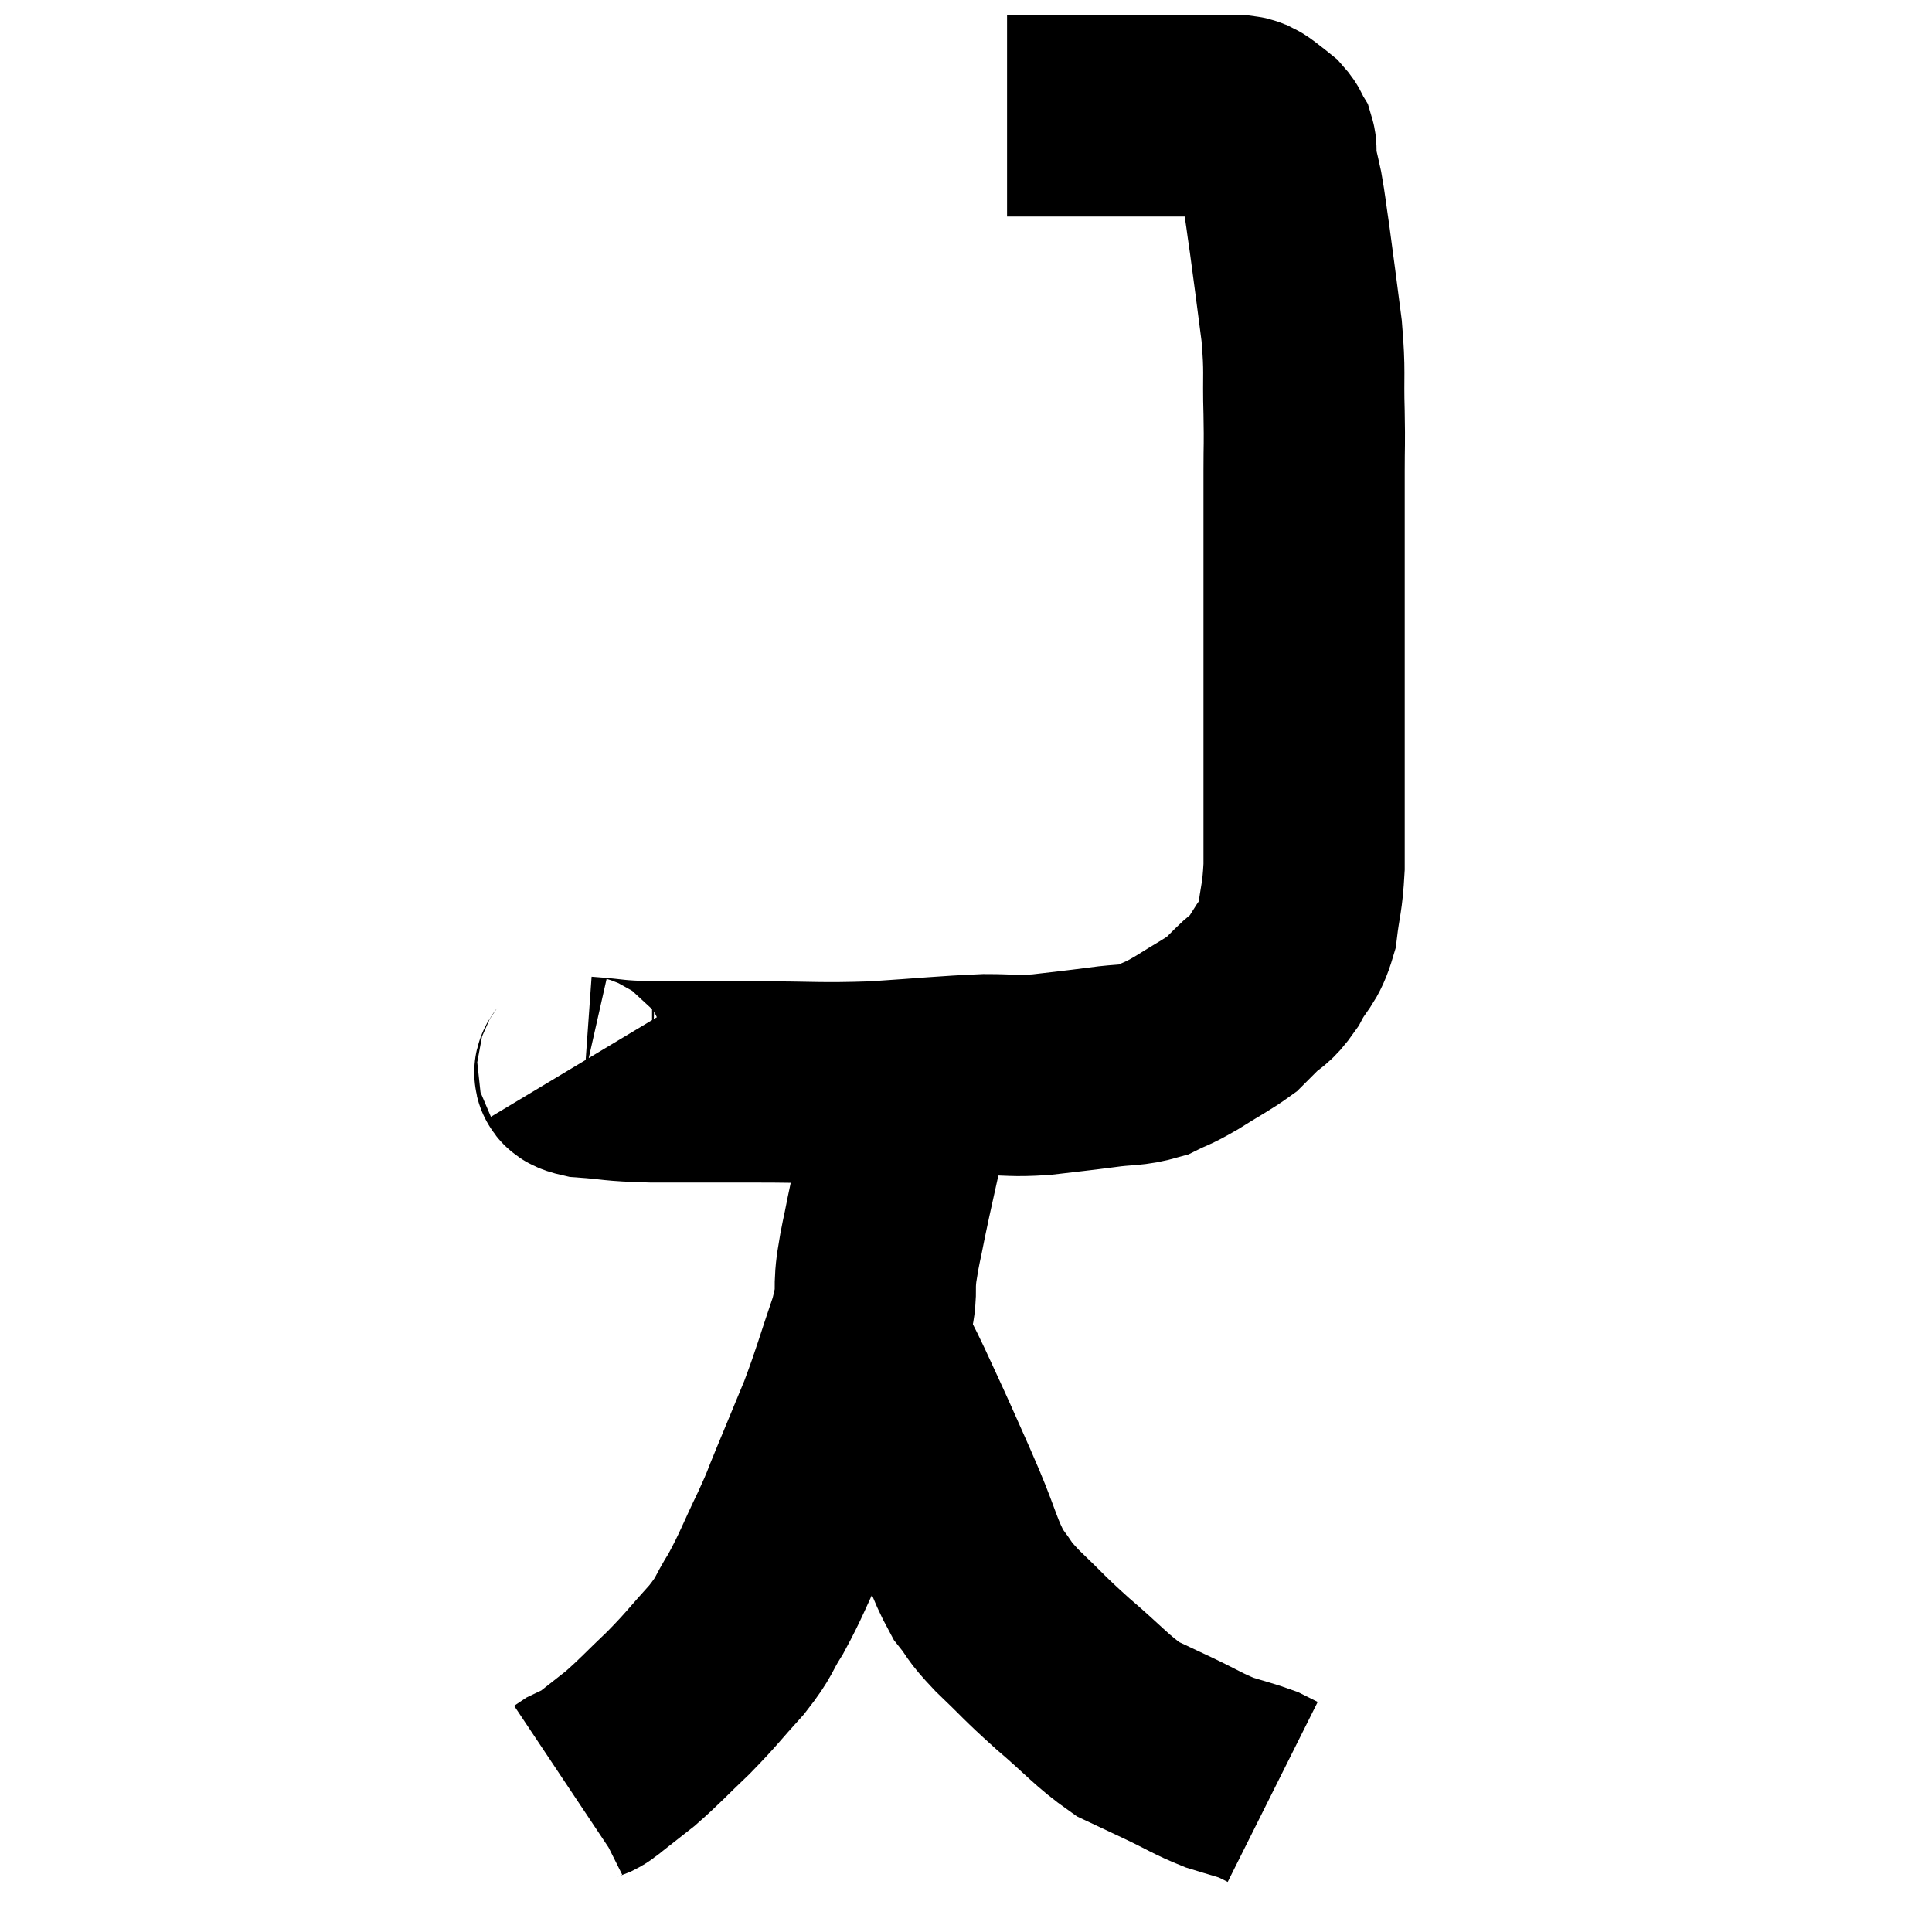 <svg width="48" height="48" viewBox="0 0 48 48" xmlns="http://www.w3.org/2000/svg"><path d="M 14.34 26.46 C 14.43 26.61, 14.055 26.655, 14.52 26.76 C 15.36 26.82, 15.135 26.85, 16.2 26.88 C 17.49 26.88, 17.4 26.88, 18.78 26.88 C 20.25 26.88, 20.295 26.925, 21.72 26.88 C 23.1 26.79, 23.445 26.745, 24.48 26.7 C 25.17 26.7, 25.14 26.745, 25.86 26.7 C 26.61 26.61, 26.67 26.61, 27.36 26.52 C 27.99 26.43, 28.095 26.49, 28.62 26.34 C 29.04 26.13, 28.965 26.205, 29.46 25.92 C 30.03 25.56, 30.225 25.47, 30.6 25.2 C 30.78 25.02, 30.705 25.095, 30.96 24.84 C 31.29 24.51, 31.305 24.63, 31.62 24.18 C 31.92 23.61, 32.025 23.7, 32.22 23.04 C 32.31 22.29, 32.355 22.35, 32.4 21.54 C 32.4 20.67, 32.4 20.97, 32.4 19.8 C 32.4 18.33, 32.4 18.33, 32.4 16.86 C 32.4 15.39, 32.4 15.21, 32.4 13.92 C 32.4 12.81, 32.4 12.615, 32.4 11.7 C 32.4 10.98, 32.415 11.13, 32.4 10.26 C 32.37 9.24, 32.43 9.3, 32.34 8.22 C 32.19 7.08, 32.16 6.81, 32.04 5.94 C 31.95 5.34, 31.95 5.25, 31.86 4.74 C 31.77 4.32, 31.725 4.185, 31.68 3.9 C 31.68 3.75, 31.725 3.75, 31.68 3.6 C 31.59 3.45, 31.62 3.435, 31.5 3.3 C 31.35 3.18, 31.32 3.15, 31.2 3.06 C 31.11 3, 31.11 2.985, 31.02 2.94 C 30.93 2.91, 30.96 2.895, 30.84 2.88 C 30.69 2.88, 30.69 2.88, 30.54 2.88 C 30.39 2.88, 30.51 2.88, 30.24 2.88 C 29.85 2.88, 29.805 2.88, 29.46 2.88 C 29.16 2.88, 29.235 2.88, 28.86 2.88 C 28.41 2.88, 28.425 2.88, 27.96 2.88 C 27.48 2.88, 27.39 2.88, 27 2.88 C 26.7 2.88, 26.7 2.88, 26.4 2.88 C 26.1 2.88, 26.025 2.88, 25.8 2.88 C 25.65 2.88, 25.62 2.88, 25.5 2.88 C 25.41 2.88, 25.44 2.88, 25.32 2.88 C 25.17 2.88, 25.095 2.88, 25.02 2.88 C 25.02 2.88, 25.02 2.88, 25.02 2.88 L 25.02 2.88" fill="none" stroke="black" stroke-width="5"></path><path d="M 22.44 27.3 C 22.44 27.81, 22.545 27.585, 22.44 28.32 C 22.23 29.28, 22.185 29.445, 22.02 30.24 C 21.9 30.87, 21.885 30.825, 21.78 31.5 C 21.69 32.22, 21.84 32.01, 21.6 32.94 C 21.21 34.08, 21.195 34.215, 20.82 35.22 C 20.46 36.09, 20.4 36.24, 20.1 36.96 C 19.86 37.53, 19.95 37.38, 19.62 38.1 C 19.2 38.97, 19.17 39.12, 18.78 39.84 C 18.42 40.41, 18.54 40.365, 18.06 40.98 C 17.46 41.64, 17.46 41.685, 16.86 42.3 C 16.26 42.87, 16.17 42.99, 15.66 43.44 C 15.24 43.77, 15.03 43.935, 14.82 44.1 C 14.82 44.1, 14.865 44.07, 14.82 44.1 C 14.73 44.16, 14.76 44.16, 14.64 44.22 C 14.49 44.28, 14.46 44.28, 14.34 44.34 L 14.16 44.46" fill="none" stroke="black" stroke-width="5"></path><path d="M 21.72 33.6 C 21.96 34.08, 21.915 33.96, 22.2 34.56 C 22.53 35.28, 22.53 35.265, 22.86 36 C 23.19 36.75, 23.16 36.66, 23.52 37.5 C 23.91 38.43, 23.925 38.67, 24.3 39.36 C 24.66 39.81, 24.495 39.705, 25.02 40.26 C 25.71 40.92, 25.65 40.905, 26.4 41.58 C 27.21 42.27, 27.36 42.495, 28.02 42.96 C 28.53 43.2, 28.47 43.17, 29.04 43.44 C 29.67 43.74, 29.745 43.815, 30.3 44.04 C 30.78 44.19, 30.93 44.22, 31.26 44.34 C 31.44 44.43, 31.53 44.475, 31.62 44.52 C 31.62 44.52, 31.62 44.52, 31.62 44.52 L 31.62 44.52" fill="none" stroke="black" stroke-width="5"></path></svg>